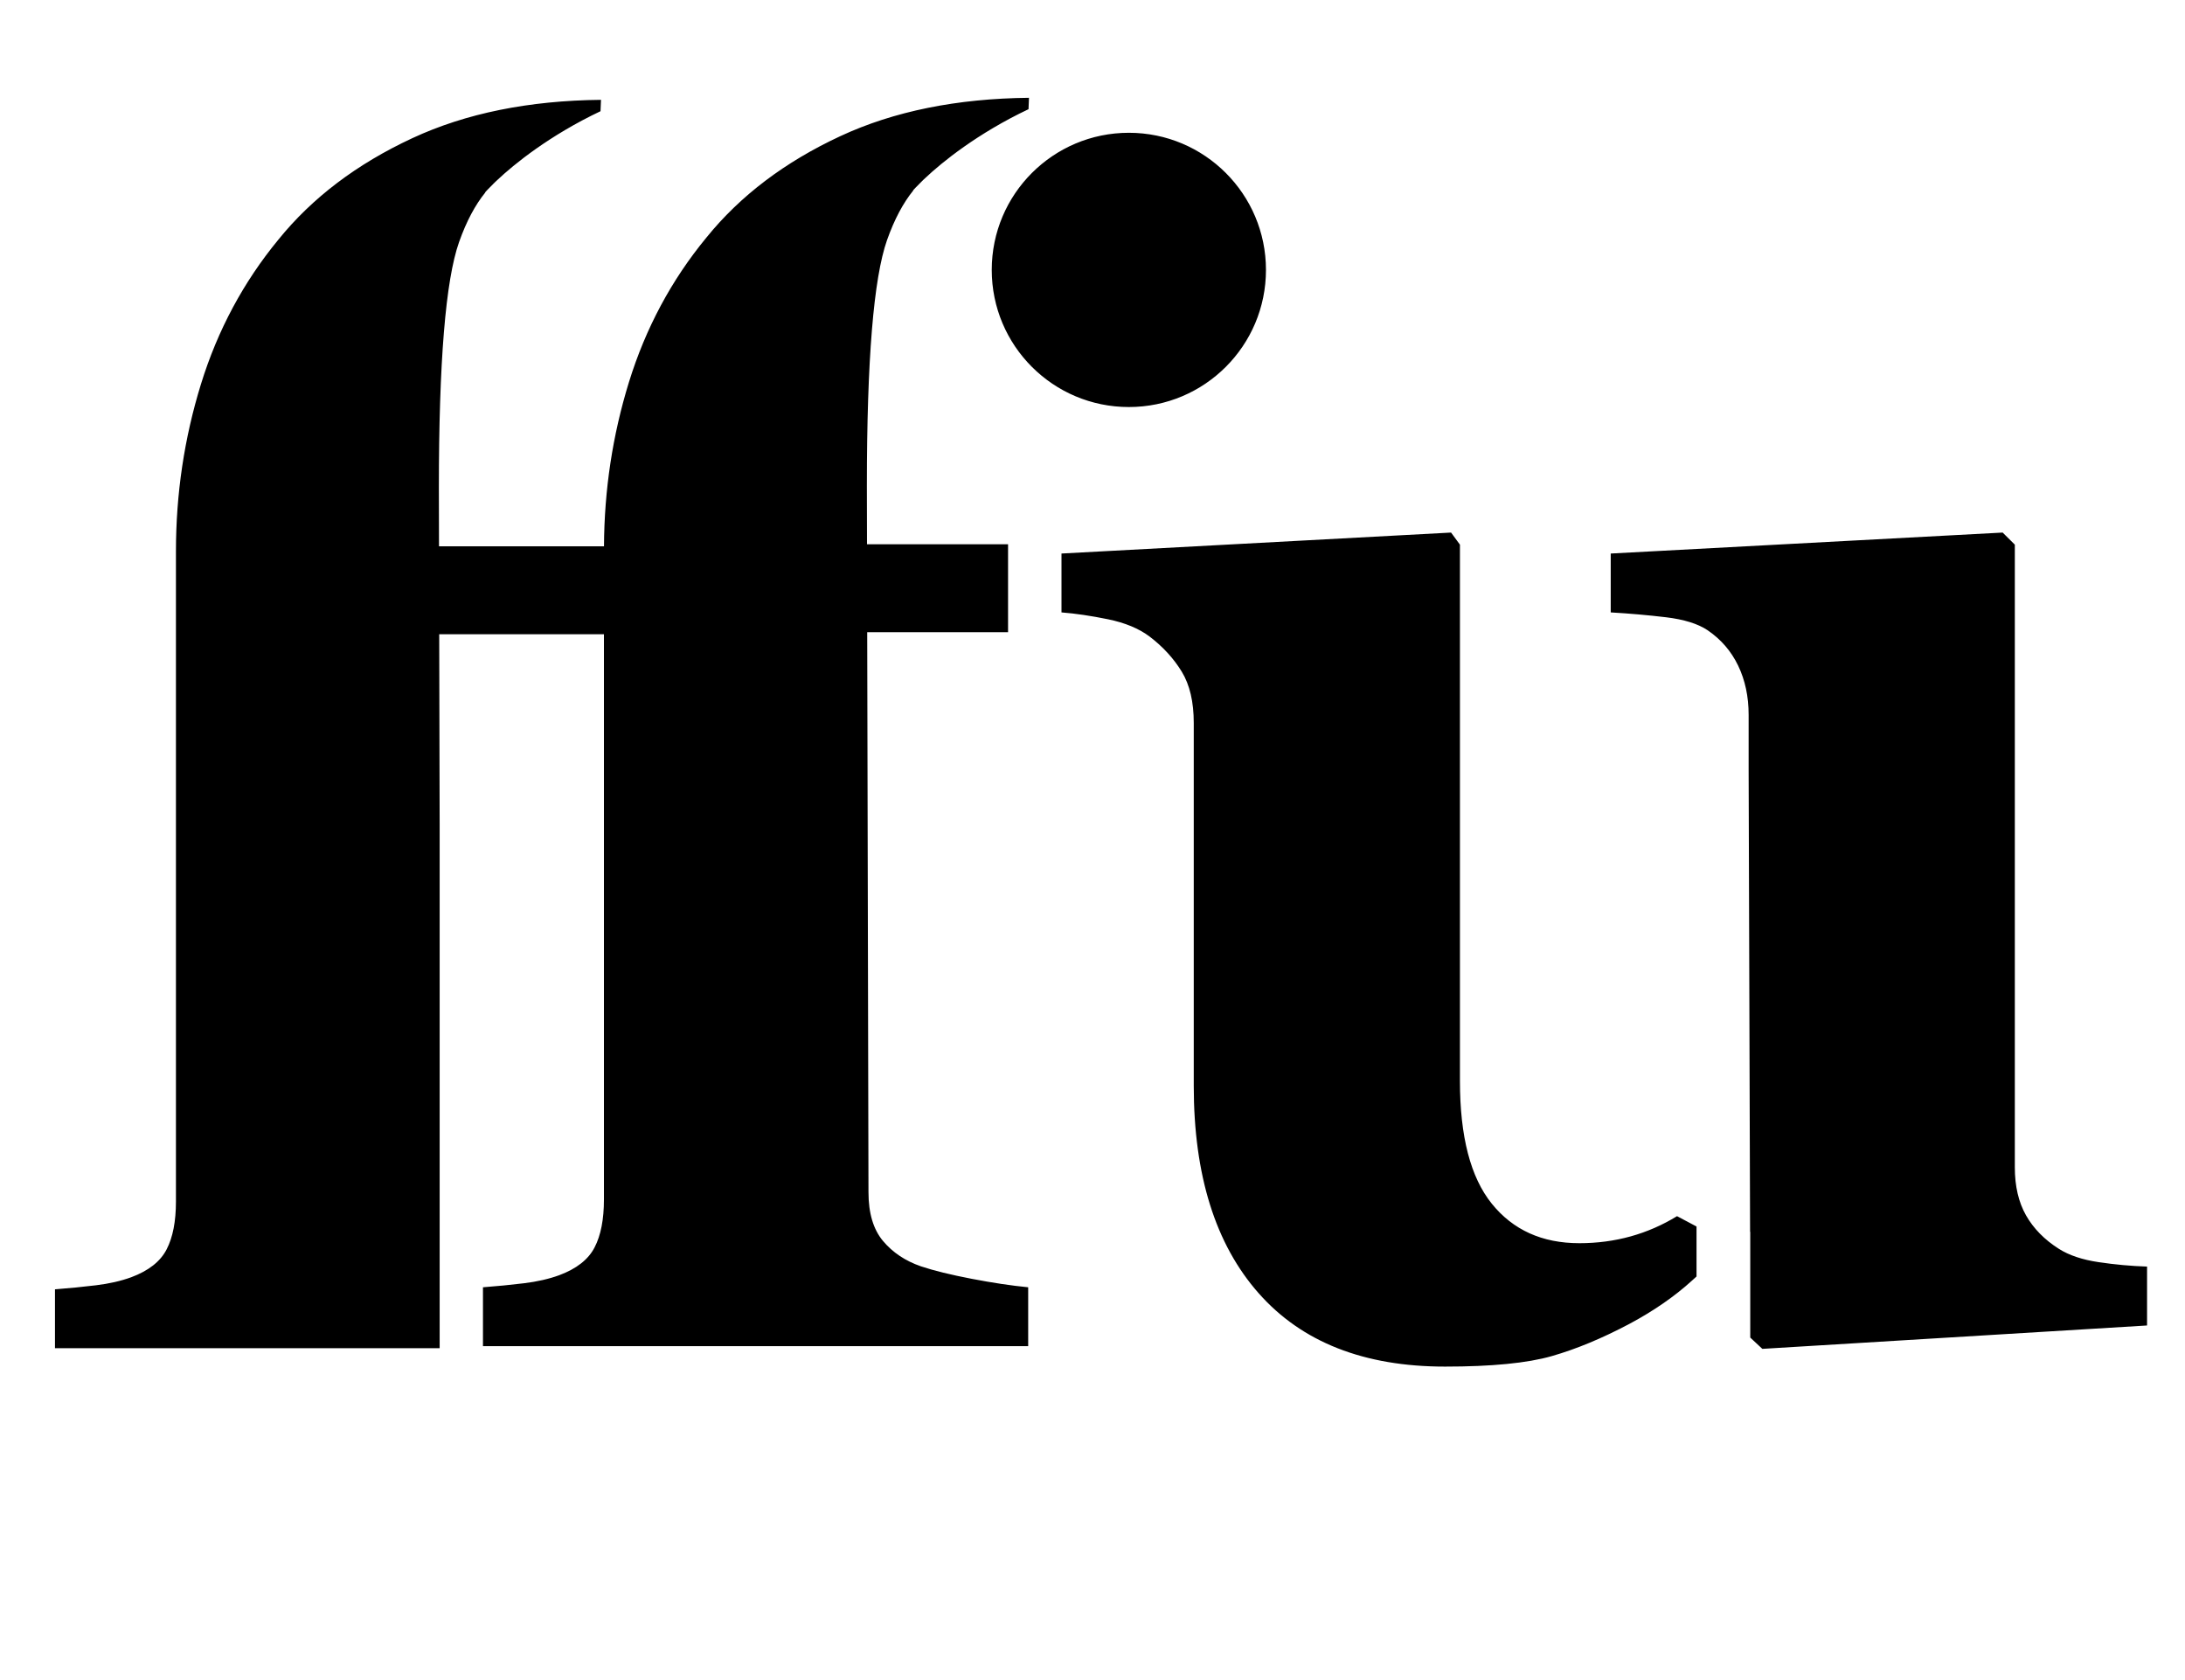 <?xml version="1.0" standalone="no"?>
<!DOCTYPE svg PUBLIC "-//W3C//DTD SVG 1.1//EN" "http://www.w3.org/Graphics/SVG/1.1/DTD/svg11.dtd" >
<svg xmlns="http://www.w3.org/2000/svg" xmlns:xlink="http://www.w3.org/1999/xlink" version="1.1" viewBox="-10 0 1301 1000">
  <g transform="matrix(1 0 0 -1 0 800)">
   <path fill="currentColor"
d="M743.786 639.303c0 -45.1 -36.56 -81.636 -81.636 -81.636c-45.084 0 -81.644 36.536 -81.644 81.636c0 45.084 36.56 81.644 81.644 81.644c45.076 0 81.636 -36.56 81.636 -81.644zM538.33 46.079
c7.687 -2.562 17.769 -5.041 30.258 -7.438c12.481 -2.397 23.693 -4.082 33.612 -5.038v-35.062h-324.631v35.062c8.384 0.643 16.532 1.434 24.406 2.397c7.906 0.956 14.911 2.562 21.03 4.804
c10.304 3.839 17.332 9.362 21.03 16.562c3.722 7.161 5.562 16.689 5.562 28.535v336.501h-98.082l0.267 -113.181v-311.891h-229.048v35.055c8.384 0.643 16.524 1.449 24.406 2.405c7.906 0.964 14.911 2.562 21.03 4.804
c10.304 3.839 17.324 9.362 21.03 16.562c3.722 7.169 5.562 16.696 5.562 28.535v387.109c0 34.217 4.96 67.353 14.888 99.493c9.919 32.093 25.292 60.785 46.102 86.038c20.16 24.932 46.745 45.06 79.716 60.387
c31.991 14.887 69.53 22.408 112.373 22.847l-0.282 -6.777c-30.291 -14.347 -51.563 -31.6 -61.569 -41.08c-0.721 -0.604 -1.402 -1.363 -2.107 -2.021c-3.142 -3.063 -4.896 -5.046 -4.896 -5.046
s-0.117 -0.321 -0.156 -0.399c-5.86 -7.264 -11.087 -16.886 -15.506 -29.398c-8.008 -22.691 -12.012 -71.435 -12.012 -146.19l0.078 -34.914h98.238c0.173 33.598 5.102 66.161 14.856 97.745
c9.928 32.101 25.293 60.793 46.103 86.046c20.168 24.932 46.745 45.06 79.716 60.387c31.991 14.887 69.53 22.416 112.373 22.855l-0.274 -6.785c-30.299 -14.347 -51.571 -31.592 -61.577 -41.08
c-0.721 -0.596 -1.402 -1.363 -2.1 -2.021c-3.142 -3.063 -4.904 -5.046 -4.904 -5.046s-0.117 -0.313 -0.156 -0.392c-5.86 -7.271 -11.087 -16.894 -15.506 -29.398c-8.008 -22.69 -12.004 -71.434 -12.004 -146.189
l0.078 -34.914h83.986v-52.348h-83.868l0.76 -333.375c0 -12.489 2.884 -22.174 8.65 -29.053c5.759 -6.848 13.28 -11.886 22.565 -15.091zM1239.54 48.567c9.708 -1.449 19.352 -2.33 28.872 -2.644v-35.062l-229.071 -13.923
l-7.2 6.723v62.909h-0.102l-0.862 274.955v32.877c0 10.883 -2.084 20.645 -6.236 29.296c-4.16 8.643 -10.24 15.679 -18.248 21.124c-5.767 3.839 -14.01 6.401 -24.736 7.687c-10.727 1.277 -21.696 2.241 -32.893 2.884
v35.055l233.365 12.481l7.248 -7.2v-370.733c0 -11.204 2.226 -20.731 6.66 -28.574c4.466 -7.843 10.984 -14.487 19.572 -19.933c6.041 -3.839 13.931 -6.479 23.631 -7.921zM930.341 59.848c21.508 0 40.852 5.484 58.207 16.094
l11.604 -6.158v-29.759c-0.894 -0.822 -1.857 -1.7 -2.759 -2.499c-10.39 -9.449 -22.793 -18.005 -37.155 -25.691c-16.305 -8.643 -31.74 -15.052 -46.282 -19.212c-14.55 -4.168 -35.721 -6.244 -63.528 -6.244
c-48.289 0 -85.303 14.565 -111.019 43.705c-25.731 29.132 -38.62 70.274 -38.62 123.413v216.104c0 12.481 -2.358 22.644 -7.138 30.494c-4.787 7.843 -11.149 14.801 -19.11 20.889c-6.37 4.803 -14.652 8.242 -24.814 10.326
c-10.185 2.076 -19.407 3.439 -27.697 4.082v35.055l231.971 12.481l5.281 -7.2v-319.357c0 -32.971 6.3 -57.307 18.954 -72.993c12.646 -15.687 30.018 -23.529 52.105 -23.529z" />
  </g>

</svg>
